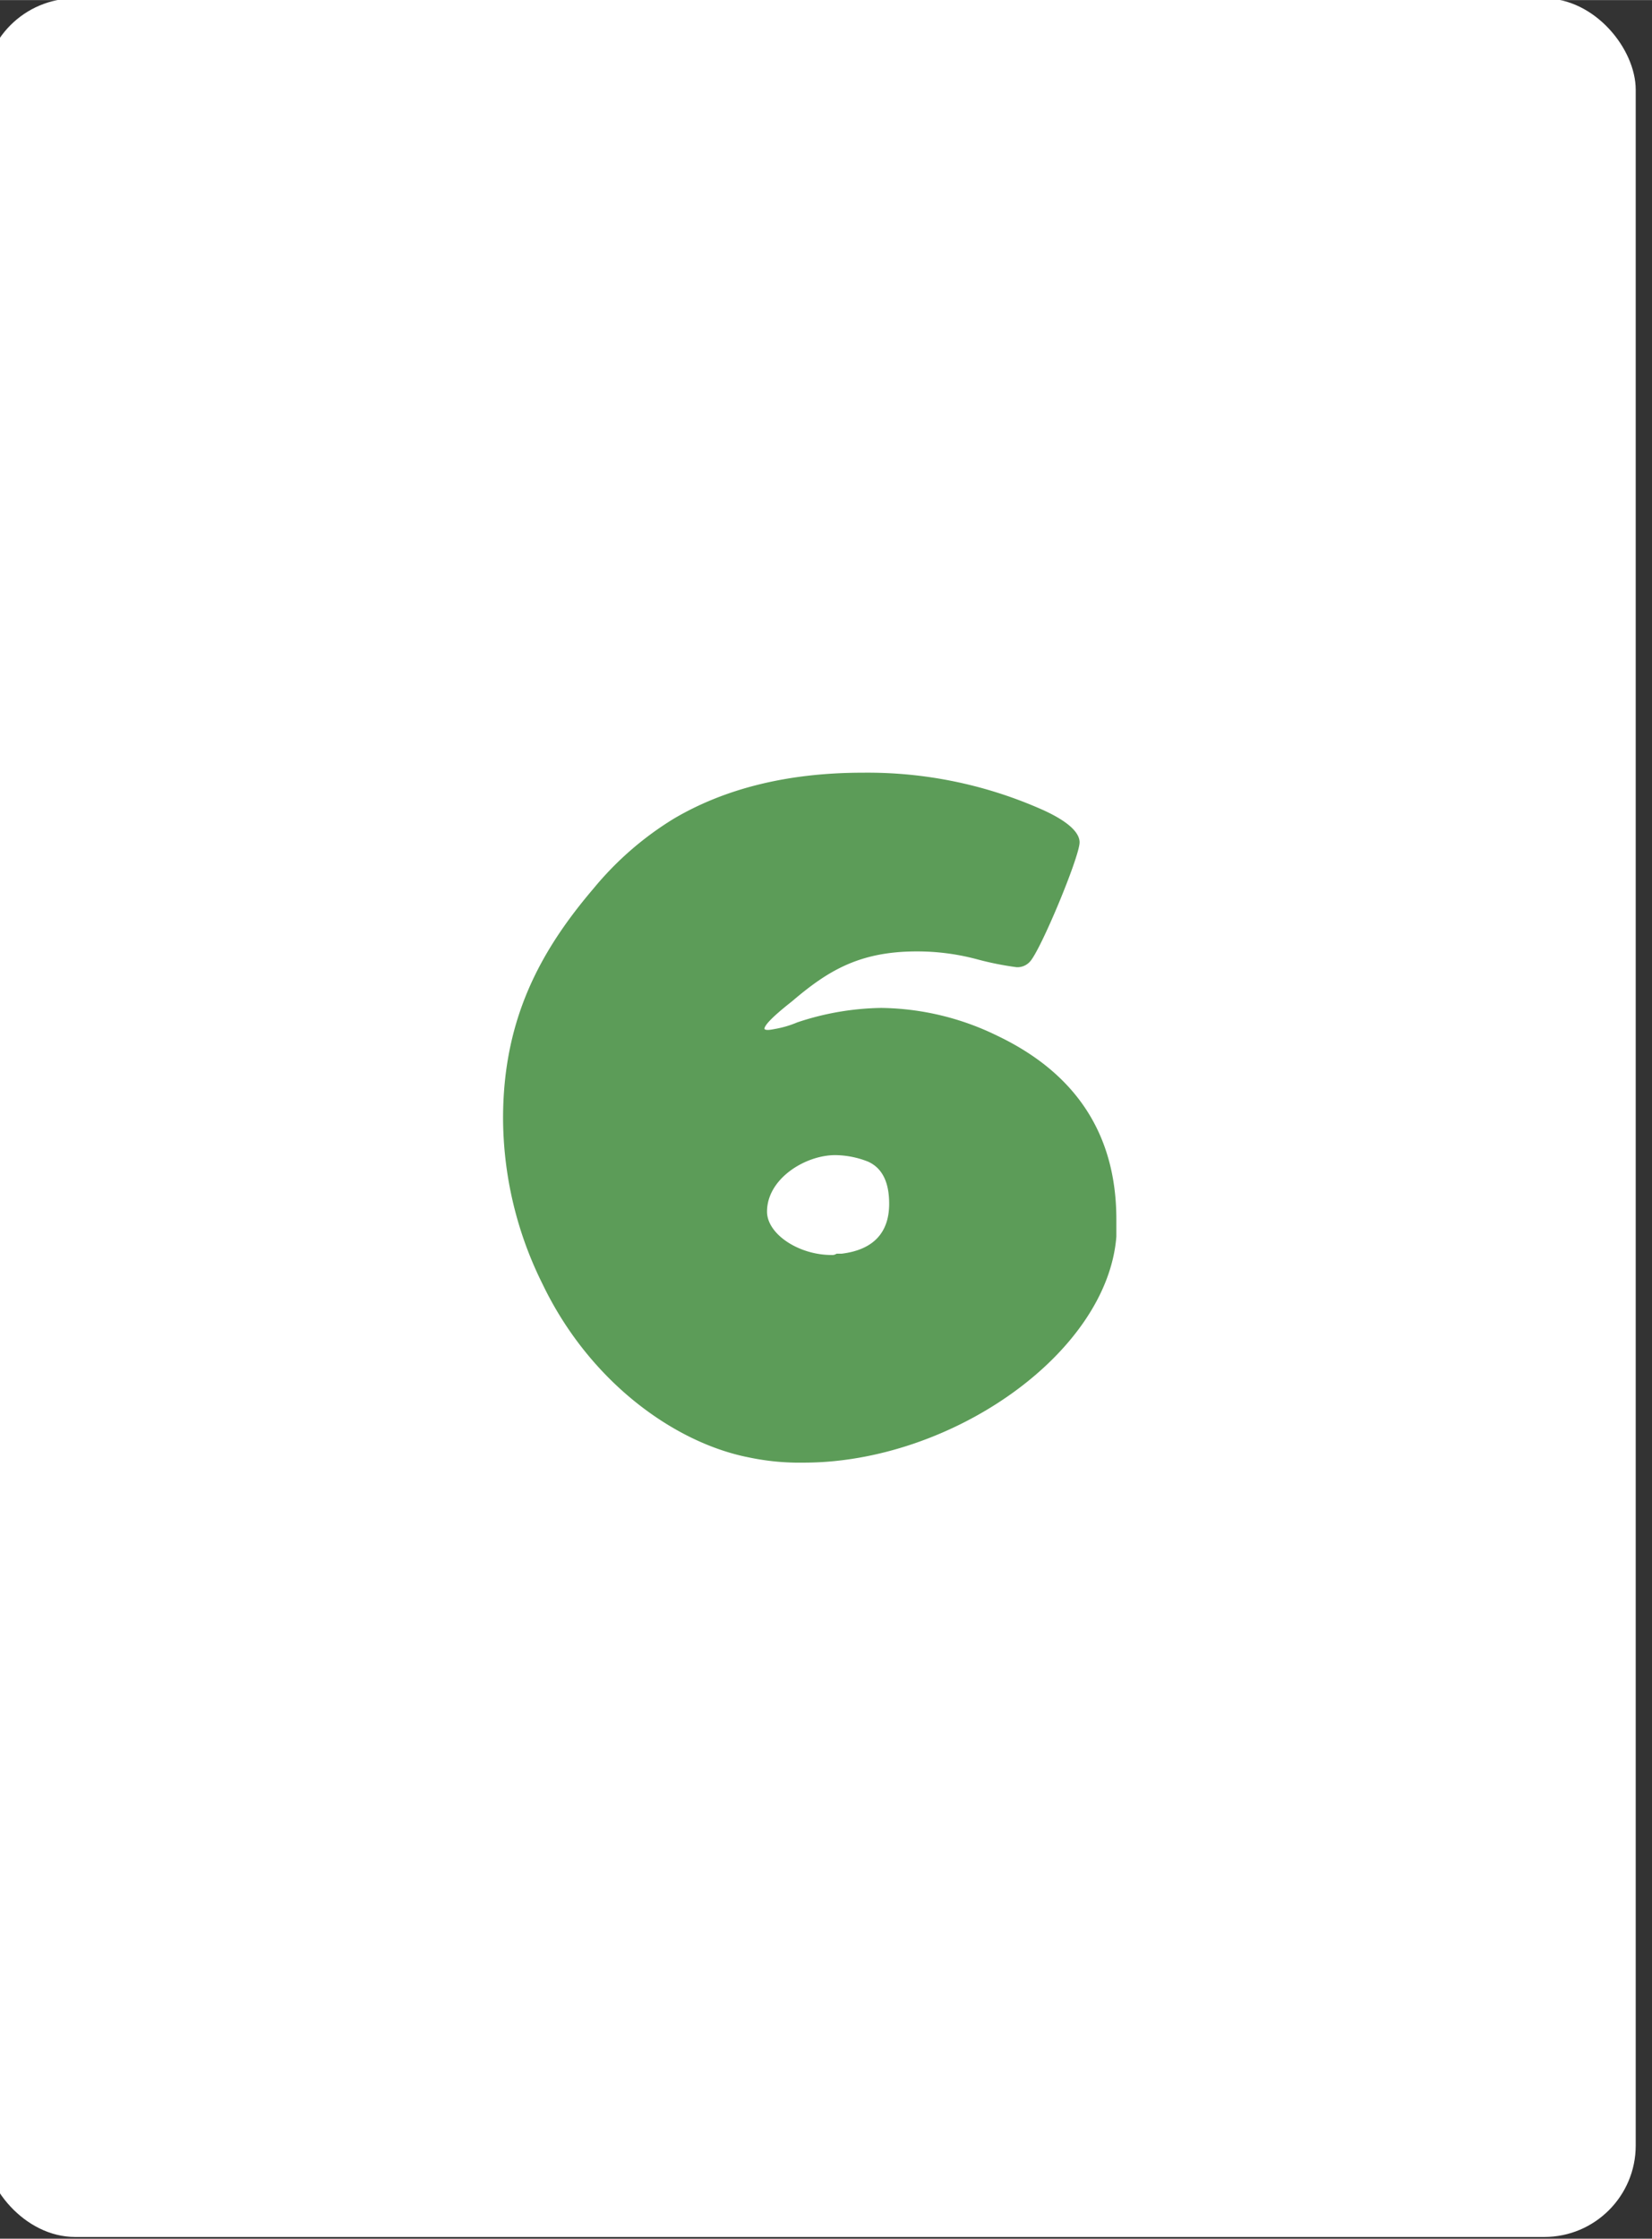<svg xmlns="http://www.w3.org/2000/svg" width="6.662cm" height="9.022cm" viewBox="0 0 188.854 255.74"><rect x="0" y="0" width="188.854" height="255.74" fill="#333333" stroke="none"/><defs><style>.cls-1{fill:#fff;}.cls-2{fill:#5c9c58;}</style></defs><title>Artboard 10</title><g id="lvl_2" data-name="lvl 2"><g id="_6" data-name="6"><rect class="cls-1" x="-1.861" y="-0.196" width="188.854" height="255.74" rx="10.451"/><path class="cls-2" d="M98.645,88.265a49.194,49.194,0,0,1,20.117,4.054c3.153,1.351,4.654,2.703,4.654,3.903,0,1.651-4.504,12.461-5.705,13.662a1.927,1.927,0,0,1-1.501.601,34.8,34.8,0,0,1-4.504-.901,26.409,26.409,0,0,0-6.906-.901c-6.606,0-10.209,2.252-14.263,5.705q-3.152,2.477-3.152,3.153c.15.15.45.15,1.201,0a11.542,11.542,0,0,0,2.552-.75,31.52,31.52,0,0,1,9.608-1.652,30.944,30.944,0,0,1,13.212,3.153c9.158,4.354,13.662,11.41,13.662,21.018v1.952C126.57,154.623,108.704,167.084,91.89,167.084a28.125,28.125,0,0,1-6.306-.601c-8.407-1.651-18.166-8.558-23.57-19.817A42.692,42.692,0,0,1,57.51,127.75c0-11.26,4.203-19.067,10.358-26.273a36.601,36.601,0,0,1,9.158-7.957C82.882,90.067,90.088,88.265,98.645,88.265Zm-3.152,43.688c-3.453,0-7.808,2.702-7.808,6.455,0,2.552,3.604,4.954,7.356,4.954a.903.903,0,0,0,.601-.15h.601c3.603-.45,5.405-2.402,5.405-5.705,0-2.402-.751-4.053-2.402-4.804A10.459,10.459,0,0,0,95.493,131.953Z"/></g></g></svg>